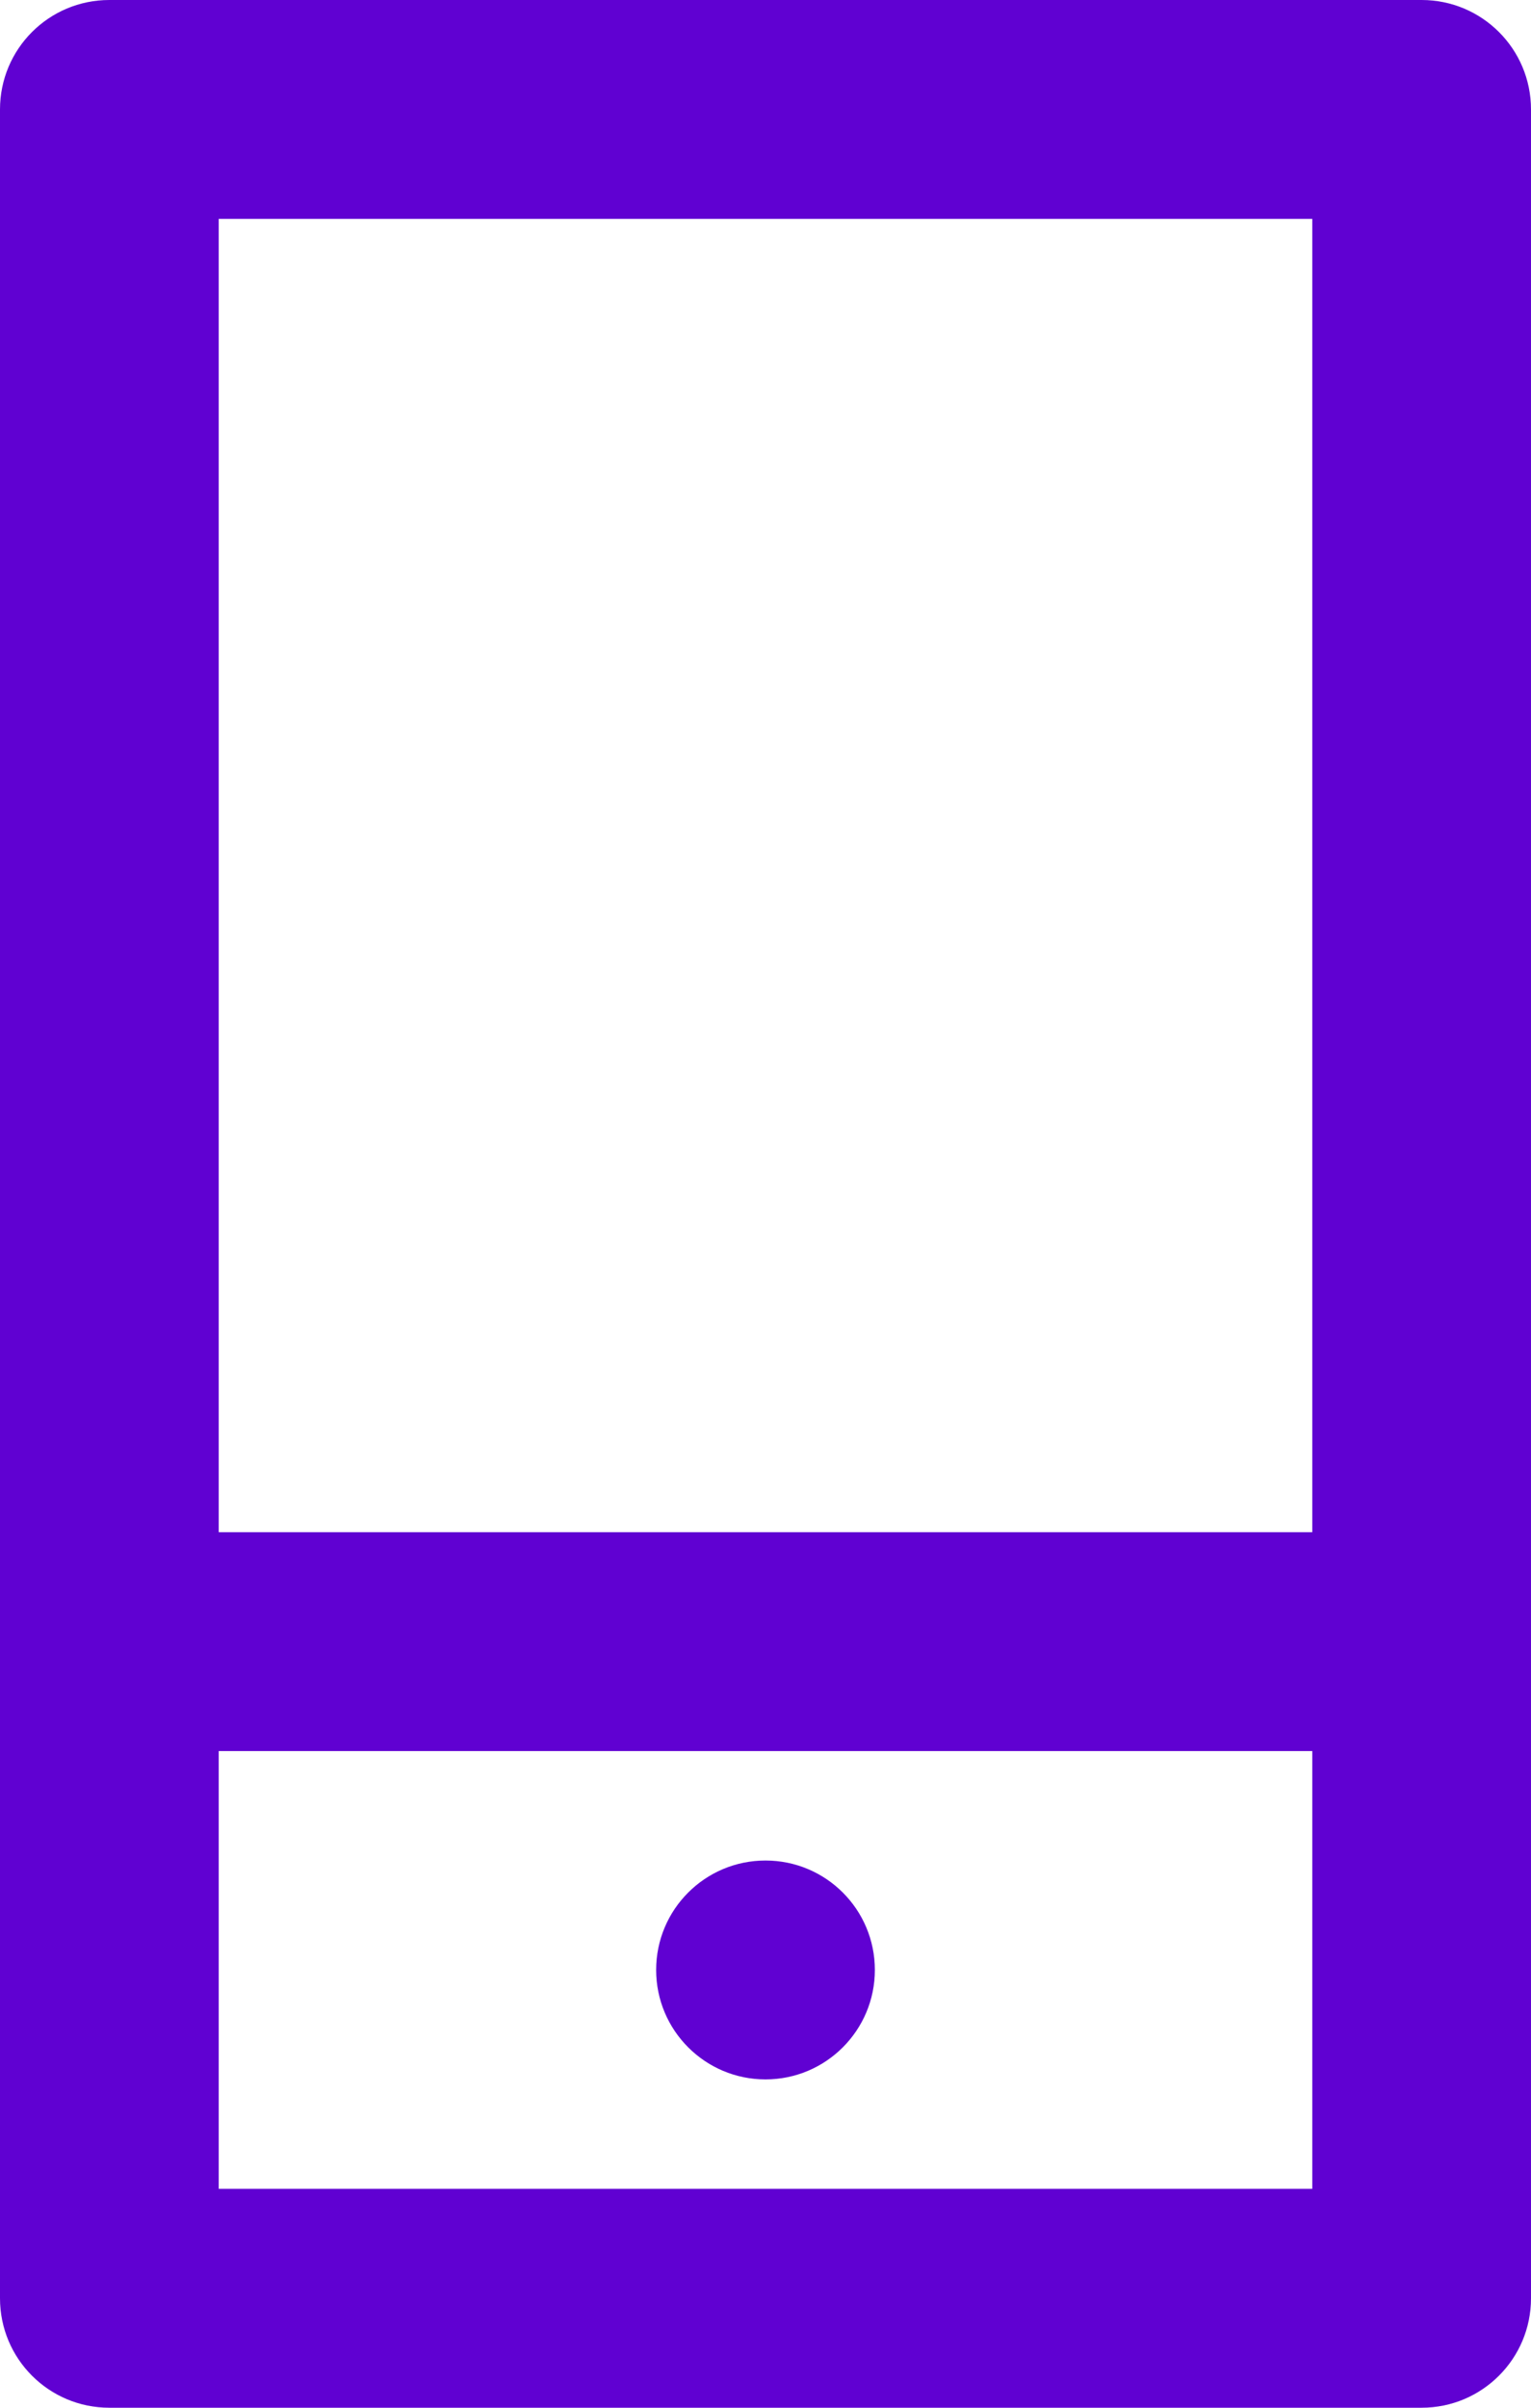 <svg xmlns="http://www.w3.org/2000/svg" width="14" height="22" viewBox="0 0 14 22">
    <g fill="none" fill-rule="evenodd">
        <g fill="#6001D2">
            <path d="M612 367c0-.553-.448-1-1-1s-1 .447-1 1c0 .552.448 1 1 1s1-.448 1-1zm4-4h-10v-12h10v12zm0 6h-10v-4h10v4zm-11-20c-.553 0-1 .447-1 1v20c0 .553.447 1 1 1h12c.552 0 1-.447 1-1v-20c0-.553-.448-1-1-1h-12z" transform="translate(-604 -349)"/>
        </g>
    </g>
</svg>

